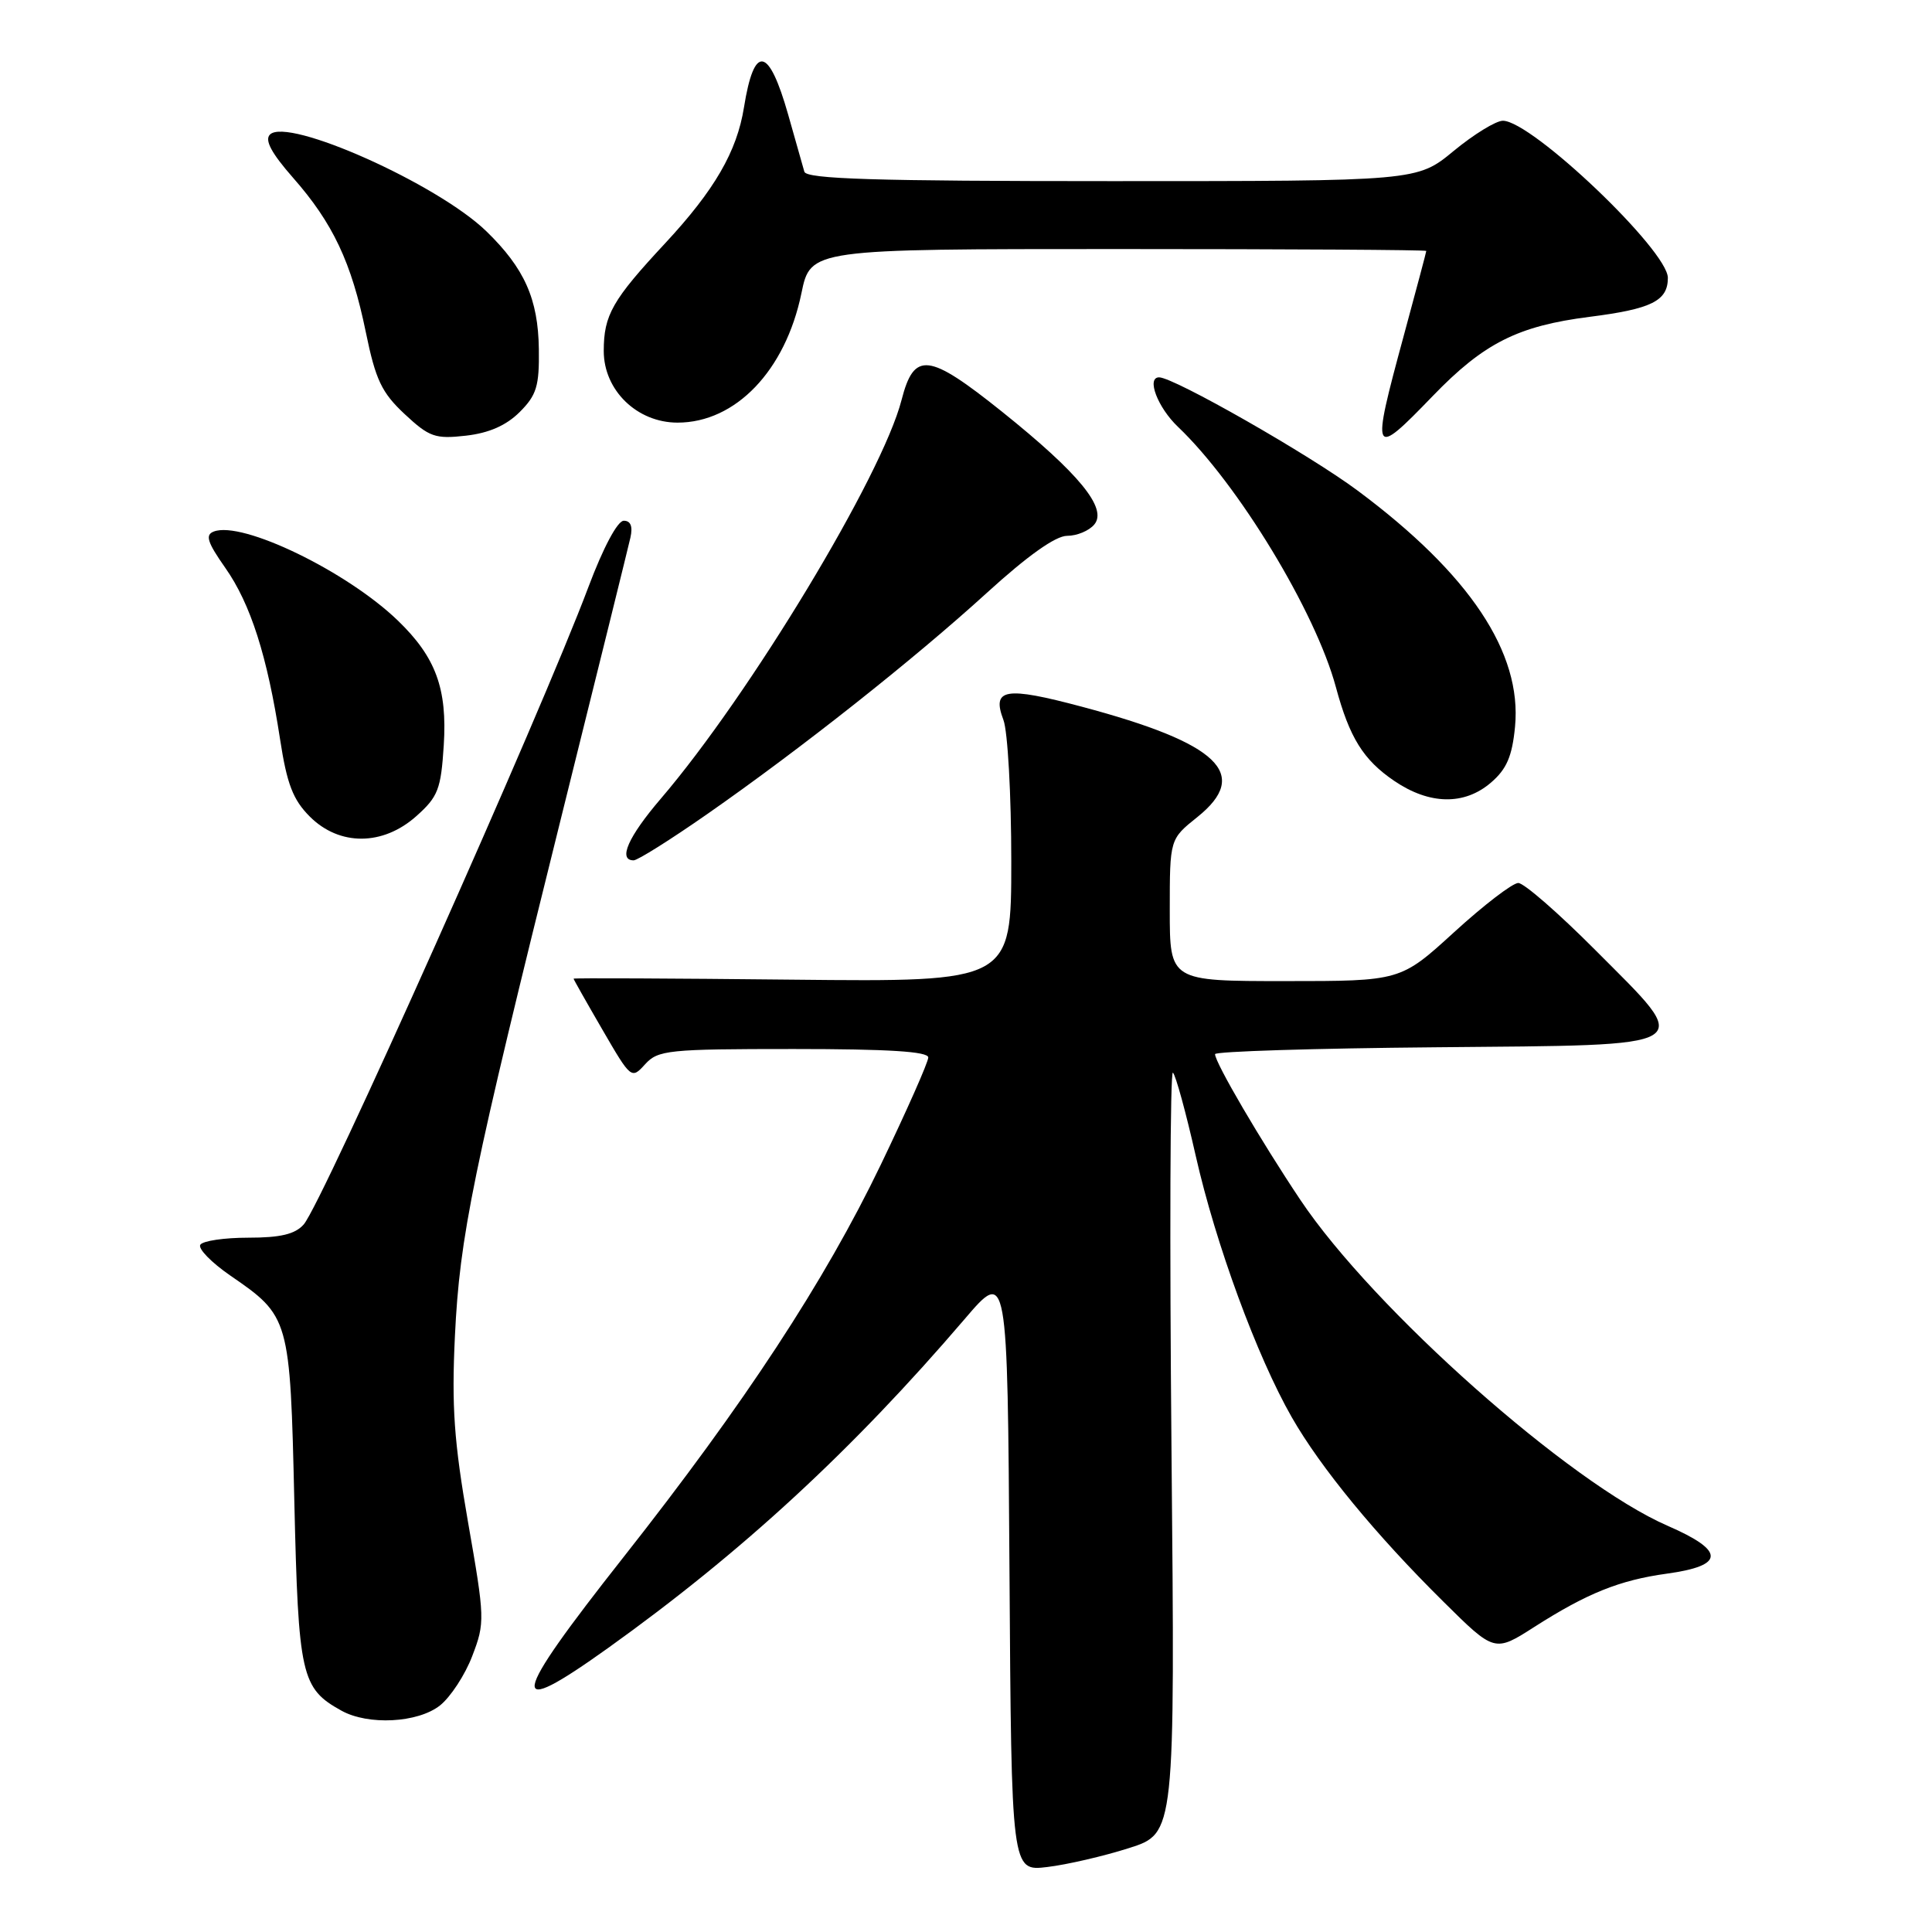 <?xml version="1.0" encoding="UTF-8" standalone="no"?>
<!DOCTYPE svg PUBLIC "-//W3C//DTD SVG 1.1//EN" "http://www.w3.org/Graphics/SVG/1.1/DTD/svg11.dtd" >
<svg xmlns="http://www.w3.org/2000/svg" xmlns:xlink="http://www.w3.org/1999/xlink" version="1.1" viewBox="0 0 256 256">
 <g >
 <path fill="currentColor"
d=" M 149.60 244.88 C 155.70 242.94 155.70 242.94 155.23 192.22 C 154.97 164.32 155.05 141.78 155.42 142.13 C 155.79 142.48 157.15 147.44 158.44 153.15 C 161.09 164.86 166.55 179.72 171.17 187.80 C 175.00 194.49 182.29 203.36 191.25 212.22 C 198.04 218.95 198.04 218.95 203.32 215.57 C 210.29 211.12 214.60 209.38 220.85 208.52 C 228.58 207.46 228.62 205.50 220.98 202.18 C 208.02 196.55 181.99 173.46 172.31 159.00 C 167.07 151.17 161.00 140.81 161.00 139.68 C 161.00 139.32 174.16 138.91 190.24 138.77 C 225.60 138.44 224.53 139.09 211.37 125.87 C 206.51 120.99 201.93 117.00 201.18 117.00 C 200.43 117.00 196.62 119.92 192.70 123.50 C 185.58 130.00 185.58 130.00 170.29 130.00 C 155.00 130.00 155.00 130.00 155.00 120.60 C 155.00 111.19 155.00 111.19 158.65 108.27 C 165.77 102.56 161.52 98.49 143.38 93.65 C 133.18 90.93 131.38 91.23 132.96 95.40 C 133.53 96.90 134.00 105.33 134.00 114.12 C 134.00 130.11 134.00 130.11 105.00 129.81 C 89.05 129.64 76.00 129.58 76.00 129.68 C 76.00 129.77 77.72 132.82 79.83 136.45 C 83.61 142.97 83.67 143.02 85.48 141.02 C 87.19 139.14 88.52 139.00 105.15 139.00 C 117.69 139.00 123.00 139.33 123.00 140.12 C 123.00 140.74 120.16 147.15 116.69 154.37 C 109.26 169.81 98.67 185.97 82.61 206.34 C 67.49 225.51 67.07 228.03 80.60 218.35 C 98.33 205.66 112.96 192.15 127.79 174.82 C 133.50 168.13 133.50 168.13 133.76 208.04 C 134.02 247.96 134.02 247.96 138.76 247.39 C 141.37 247.08 146.25 245.95 149.60 244.88 Z  M 58.29 225.99 C 59.69 224.88 61.63 221.93 62.58 219.42 C 64.27 215.01 64.25 214.45 62.02 201.71 C 60.16 191.03 59.83 186.38 60.28 177.02 C 60.92 163.77 62.56 155.76 74.44 108.00 C 79.16 89.03 83.25 72.49 83.53 71.25 C 83.87 69.75 83.57 69.00 82.65 69.00 C 81.83 69.00 79.94 72.54 77.98 77.75 C 71.68 94.56 42.67 159.52 40.24 162.25 C 39.10 163.54 37.16 164.00 32.90 164.00 C 29.72 164.00 26.86 164.42 26.54 164.94 C 26.22 165.45 28.00 167.28 30.49 169.00 C 38.38 174.42 38.44 174.62 39.00 198.95 C 39.54 222.08 39.90 223.71 45.24 226.67 C 48.78 228.64 55.35 228.30 58.29 225.99 Z  M 93.71 107.87 C 106.13 99.21 121.10 87.36 130.78 78.54 C 136.16 73.64 139.87 71.00 141.40 71.00 C 142.70 71.00 144.31 70.33 145.00 69.50 C 146.78 67.36 142.99 62.74 132.76 54.54 C 123.01 46.74 121.13 46.52 119.46 53.00 C 116.89 63.02 99.36 92.05 87.56 105.83 C 83.22 110.90 81.86 114.00 83.96 114.00 C 84.49 114.00 88.88 111.24 93.71 107.87 Z  M 55.18 108.13 C 58.05 105.57 58.43 104.57 58.80 98.76 C 59.28 91.24 57.74 87.07 52.71 82.22 C 45.93 75.69 32.08 68.99 28.33 70.43 C 27.16 70.87 27.47 71.85 29.85 75.24 C 33.21 80.02 35.42 86.94 37.11 97.95 C 38.02 103.89 38.82 105.97 41.05 108.20 C 44.98 112.13 50.74 112.10 55.18 108.13 Z  M 197.57 103.69 C 199.64 101.91 200.37 100.22 200.75 96.29 C 201.69 86.49 194.74 76.06 179.91 65.02 C 173.53 60.26 155.54 50.00 153.59 50.00 C 151.87 50.00 153.40 54.00 156.09 56.56 C 164.06 64.15 174.32 81.06 177.01 91.04 C 178.82 97.75 180.64 100.68 184.74 103.47 C 189.42 106.65 194.04 106.73 197.57 103.69 Z  M 68.86 54.60 C 71.11 52.35 71.47 51.15 71.40 46.24 C 71.31 39.61 69.49 35.54 64.44 30.64 C 57.99 24.38 38.11 15.49 35.77 17.83 C 35.04 18.56 35.96 20.28 38.81 23.53 C 44.11 29.55 46.57 34.75 48.47 44.00 C 49.77 50.34 50.57 52.02 53.62 54.87 C 56.88 57.91 57.66 58.19 61.73 57.73 C 64.80 57.38 67.07 56.38 68.86 54.60 Z  M 189.85 52.47 C 196.62 45.46 201.12 43.19 210.65 41.98 C 218.84 40.94 221.00 39.87 221.00 36.82 C 221.00 33.18 202.96 16.00 199.14 16.00 C 198.22 16.00 195.29 17.80 192.62 20.00 C 187.78 24.00 187.78 24.00 147.36 24.00 C 115.88 24.00 106.86 23.72 106.58 22.75 C 106.39 22.06 105.42 18.67 104.44 15.20 C 101.86 6.12 99.93 5.80 98.58 14.23 C 97.64 20.09 94.68 25.19 88.15 32.22 C 81.14 39.75 80.00 41.74 80.00 46.51 C 80.00 51.72 84.41 56.00 89.78 56.00 C 97.47 56.00 104.07 49.11 106.19 38.87 C 107.40 33.00 107.40 33.00 148.20 33.00 C 170.64 33.00 189.00 33.11 188.99 33.25 C 188.99 33.39 187.64 38.45 186.00 44.50 C 181.65 60.52 181.79 60.82 189.85 52.47 Z "/>
</g>
</svg>